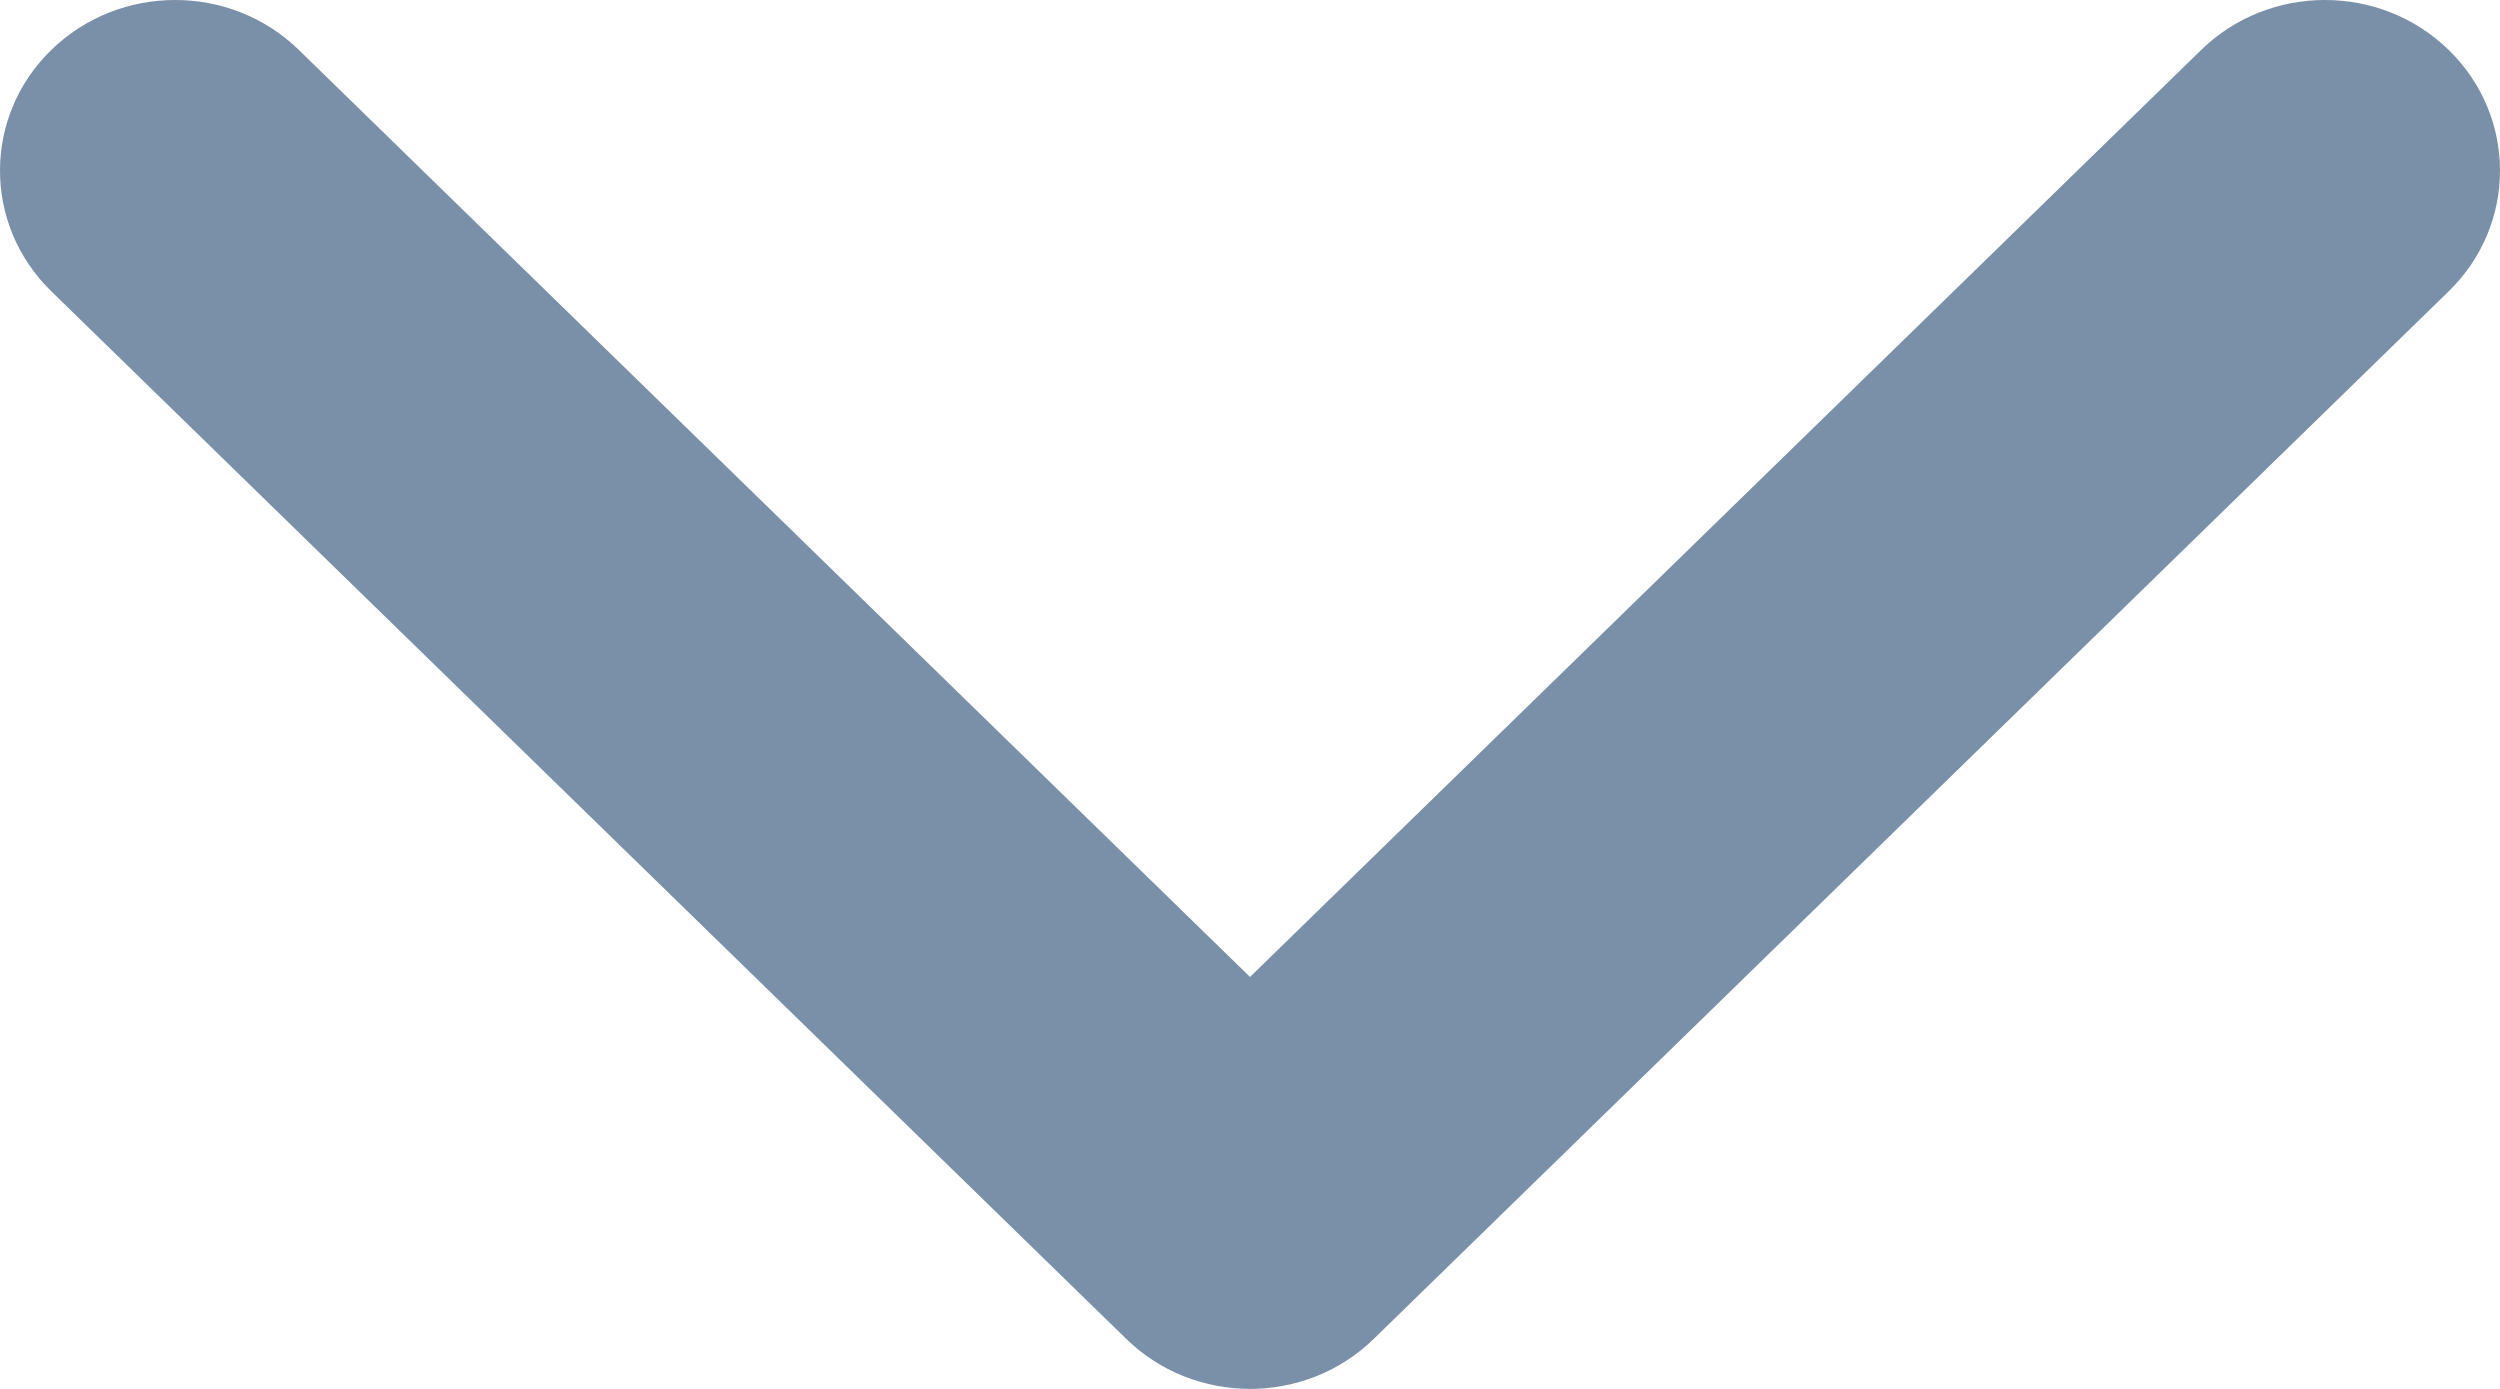 <?xml version="1.0" encoding="UTF-8" standalone="no"?>
<svg width="18px" height="10px" viewBox="0 0 18 10" version="1.1" xmlns="http://www.w3.org/2000/svg" xmlns:xlink="http://www.w3.org/1999/xlink">
    <!-- Generator: sketchtool 42 (36781) - http://www.bohemiancoding.com/sketch -->
    <title>B757D566-61D4-43BE-847F-BBFF9E607D1E</title>
    <desc>Created with sketchtool.</desc>
    <defs></defs>
    <g id="Page-1" stroke="none" stroke-width="1" fill="none" fill-rule="evenodd">
        <g id="marafon__iconset" transform="translate(-491, -121)" fill-rule="nonzero" fill="#7A8FA8">
            <path d="M504.64,126.891 L497.097,134.631 C496.617,135.123 495.839,135.123 495.36,134.631 C494.88,134.138 494.88,133.34 495.36,132.848 L502.034,126 L495.36,119.152 C494.88,118.66 494.88,117.861 495.36,117.369 C495.84,116.877 496.617,116.877 497.097,117.369 L504.64,125.109 C504.88,125.355 505,125.677 505,126 C505,126.322 504.88,126.645 504.64,126.891 Z" id="Shape" transform="translate(500, 126) rotate(90) translate(-500, -126) "></path>
        </g>
    </g>
</svg>